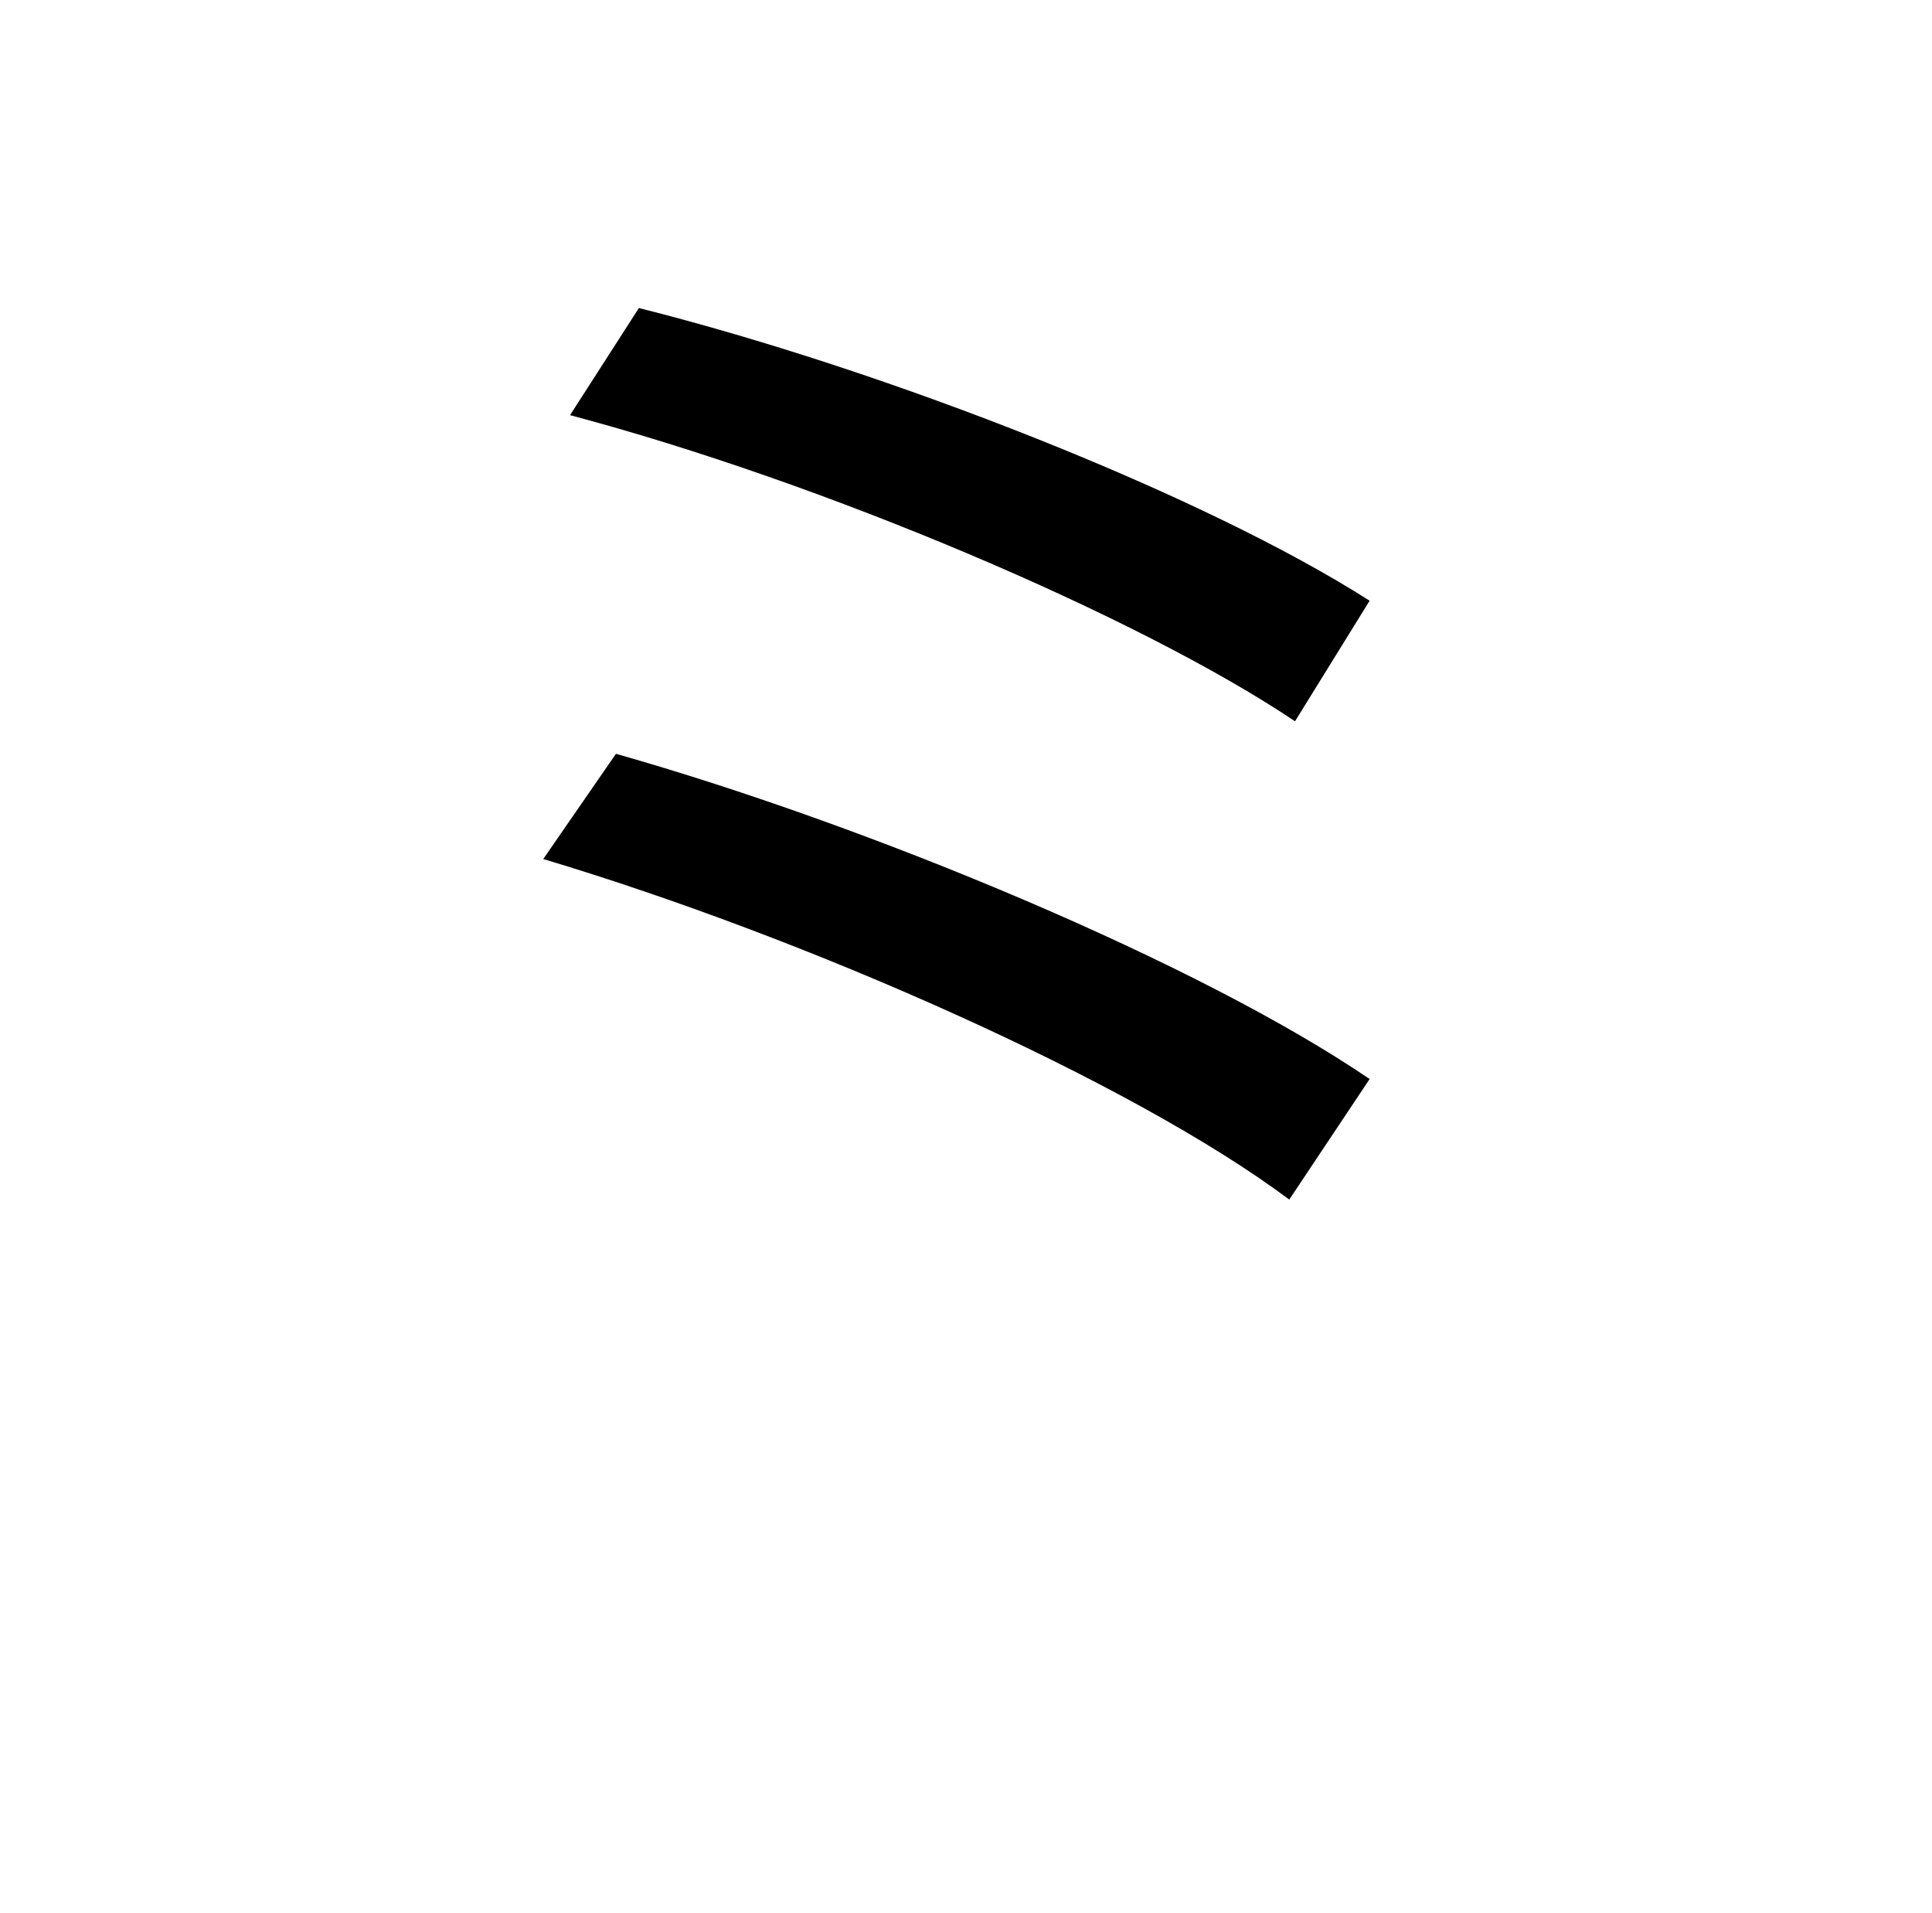 <?xml version="1.0" standalone="no"?>
<!DOCTYPE svg PUBLIC "-//W3C//DTD SVG 1.1//EN" "http://www.w3.org/Graphics/SVG/1.1/DTD/svg11.dtd" >
<svg xmlns="http://www.w3.org/2000/svg" xmlns:xlink="http://www.w3.org/1999/xlink" version="1.1" viewBox="-10 0 1010 1000">
   <path fill="currentColor"
d="M288 217l36 -56c131 33 296 98 382 153l-39 63c-82 -55 -247 -125 -379 -160zM274 449l38 -55c134 38 306 110 394 170l-42 63c-83 -62 -253 -137 -390 -178z" />
</svg>

